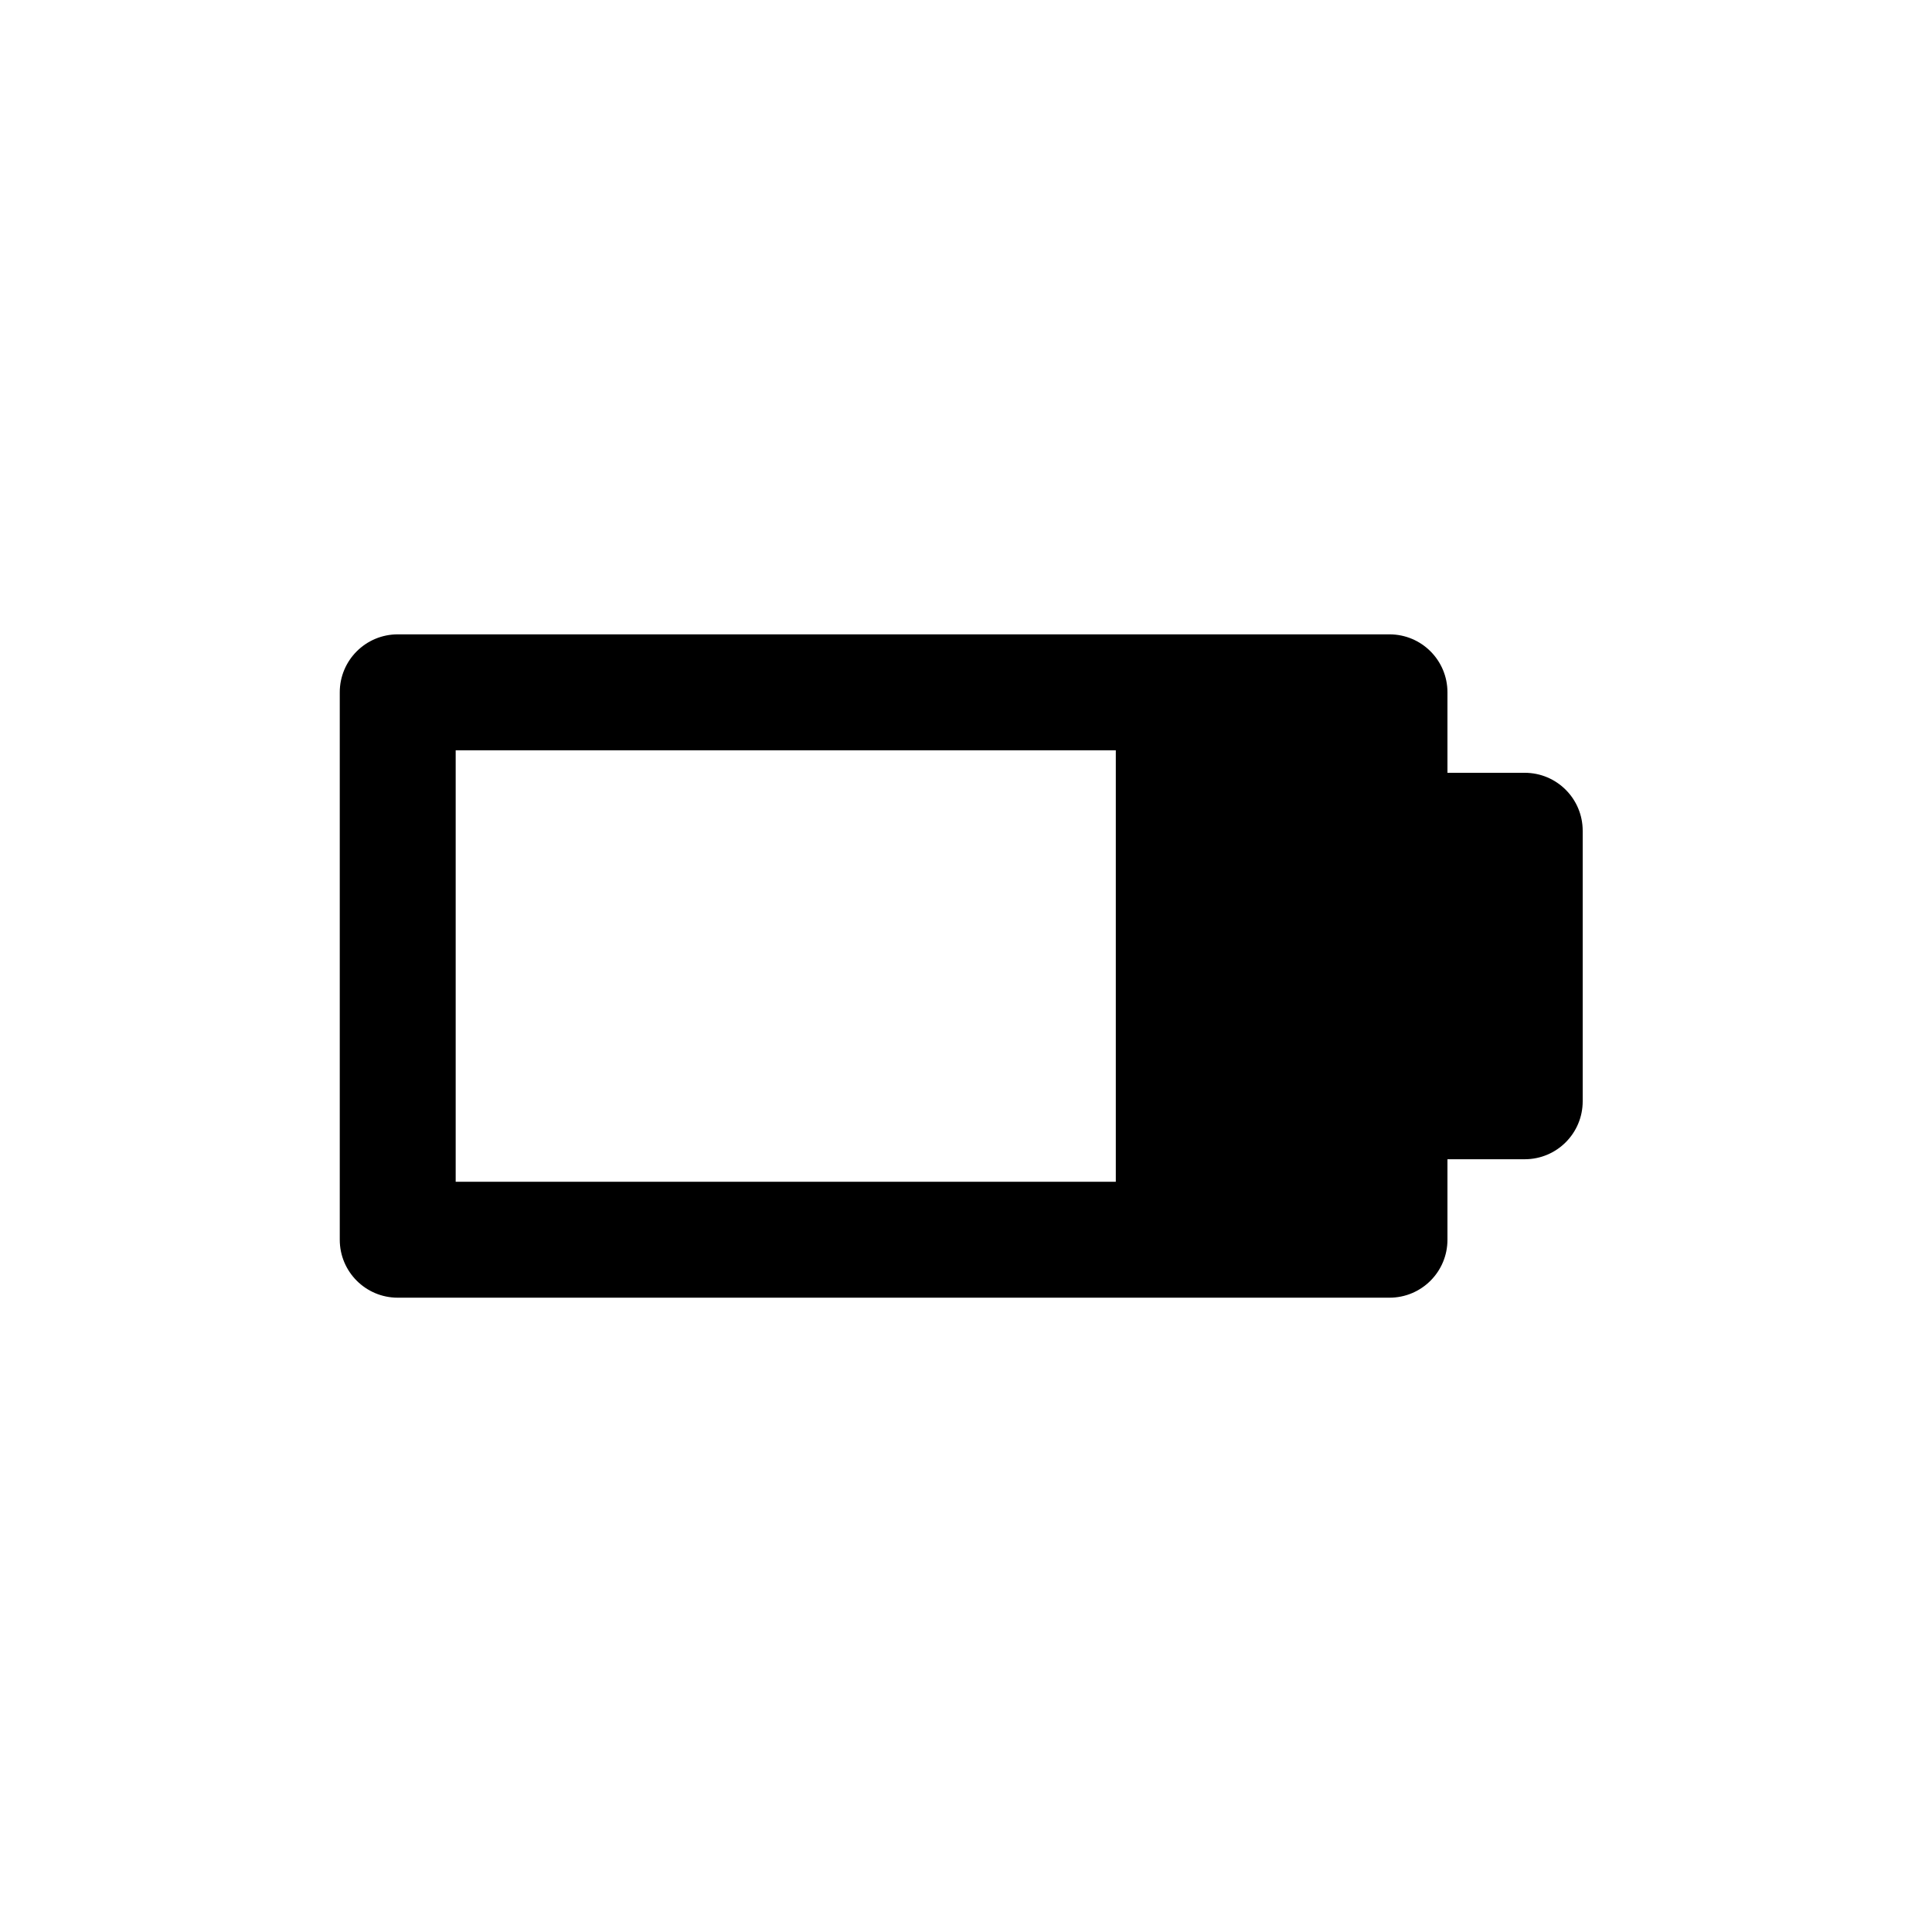 <?xml version="1.0" encoding="utf-8"?>
<!-- Generator: Adobe Illustrator 16.0.0, SVG Export Plug-In . SVG Version: 6.00 Build 0)  -->
<!DOCTYPE svg PUBLIC "-//W3C//DTD SVG 1.1//EN" "http://www.w3.org/Graphics/SVG/1.1/DTD/svg11.dtd">
<svg version="1.1" id="Layer_1" xmlns="http://www.w3.org/2000/svg" xmlns:xlink="http://www.w3.org/1999/xlink" x="0px" y="0px"
	 width="50px" height="50px" viewBox="-245.5 -175.5 50 50" enable-background="new -245.5 -175.5 50 50" xml:space="preserve">
<path d="M-206.04-155.5h-2v-2.083c0-0.829-0.671-1.5-1.5-1.5h-5.583h-20.084c-0.828,0-1.5,0.671-1.5,1.5v14.167
	c0,0.829,0.672,1.5,1.5,1.5h20.084h5.583c0.829,0,1.5-0.671,1.5-1.5v-2.083h2c0.829,0,1.5-0.671,1.5-1.5v-7
	C-204.54-154.829-205.211-155.5-206.04-155.5z M-233.707-156.083h17.084v11.167h-17.084V-156.083z"/>
</svg>
